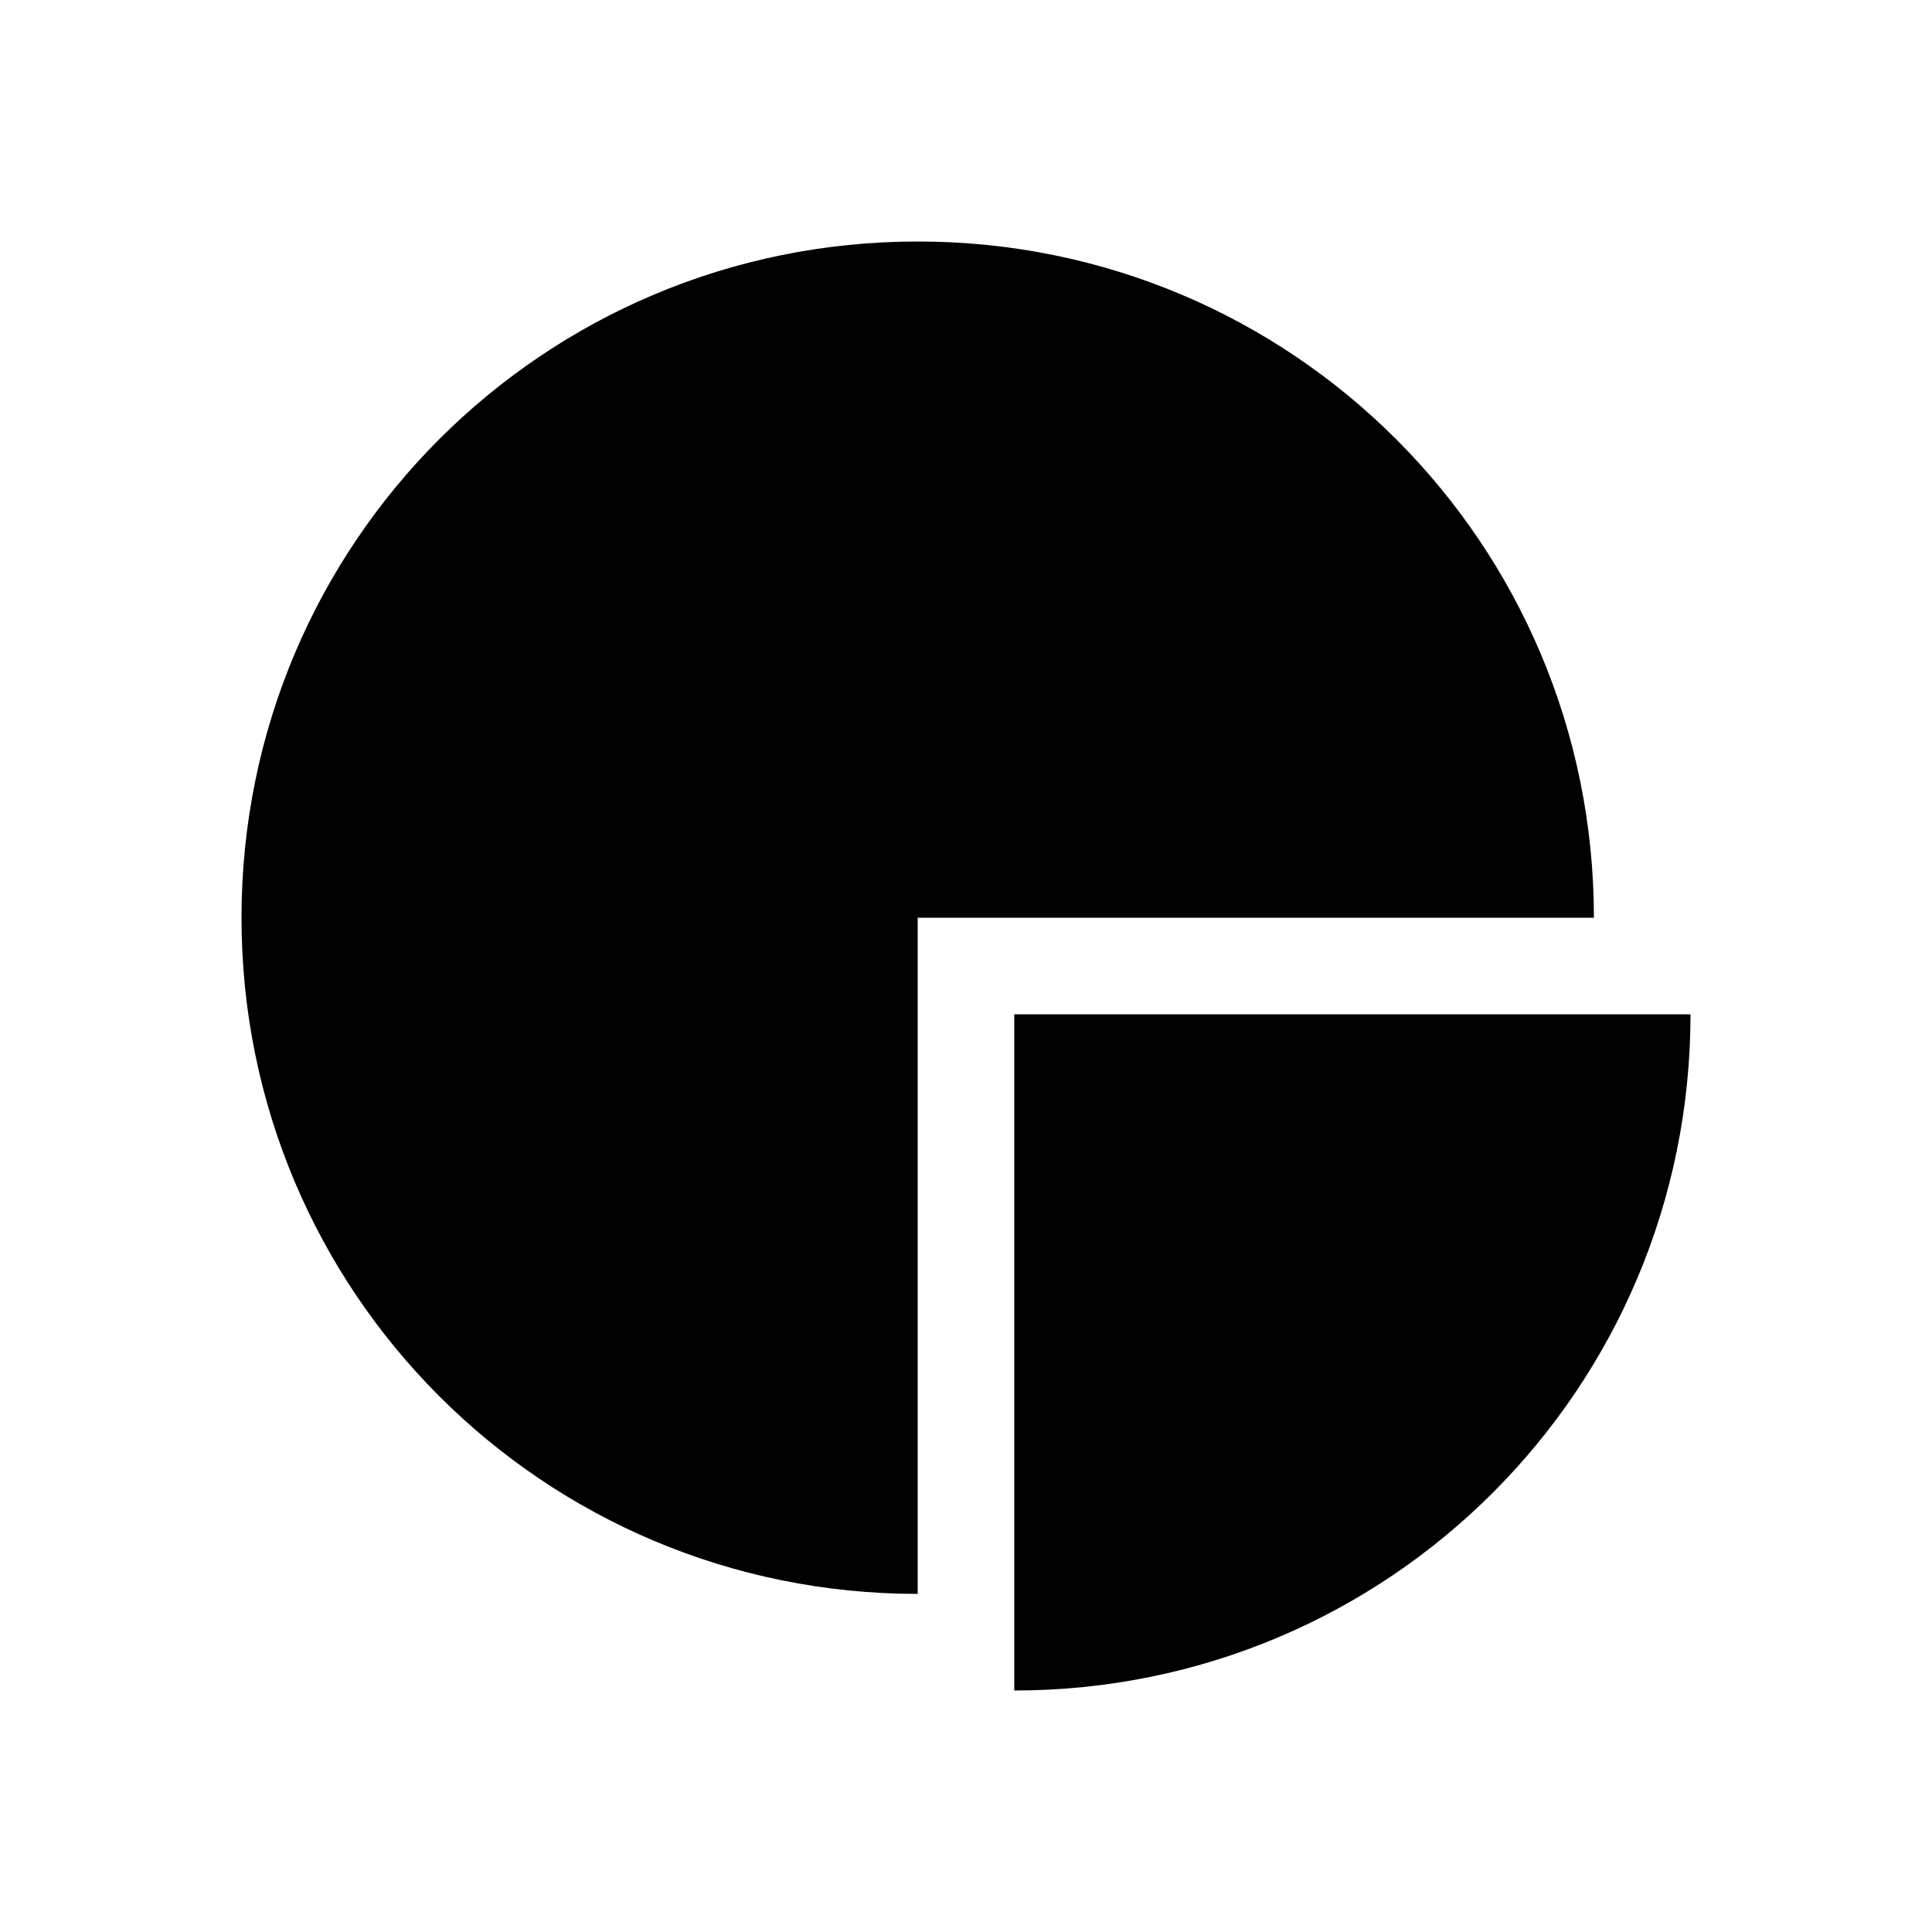 <?xml version="1.0" encoding="UTF-8"?>
<svg viewBox="0 0 20 20" version="1.1" xmlns="http://www.w3.org/2000/svg" xmlns:xlink="http://www.w3.org/1999/xlink">
    <title>pie</title>
    <g id="Explorer" stroke="none" stroke-width="1"  fill-rule="evenodd">
        <g id="TRANSACTIONS" transform="translate(-822, -594)"  fill-rule="nonzero">
            <g id="group-7" transform="translate(706, 542)">
                <g id="pie" transform="translate(116, 52)">
                    <rect id="rect" opacity="0" x="0" y="0" width="20" height="20"></rect>
                    <path d="M9.5,2.5 C5.625,2.5 2.5,5.625 2.5,9.5 C2.5,13.375 5.625,16.5 9.5,16.5 L9.5,9.5 L16.5,9.5 C16.5,5.625 13.375,2.5 9.5,2.5 Z M10.5,10.5 L10.5,17.5 C14.375,17.5 17.5,14.375 17.5,10.5 L10.5,10.5 Z" id="shape"></path>
                </g>
            </g>
        </g>
    </g>
</svg>
